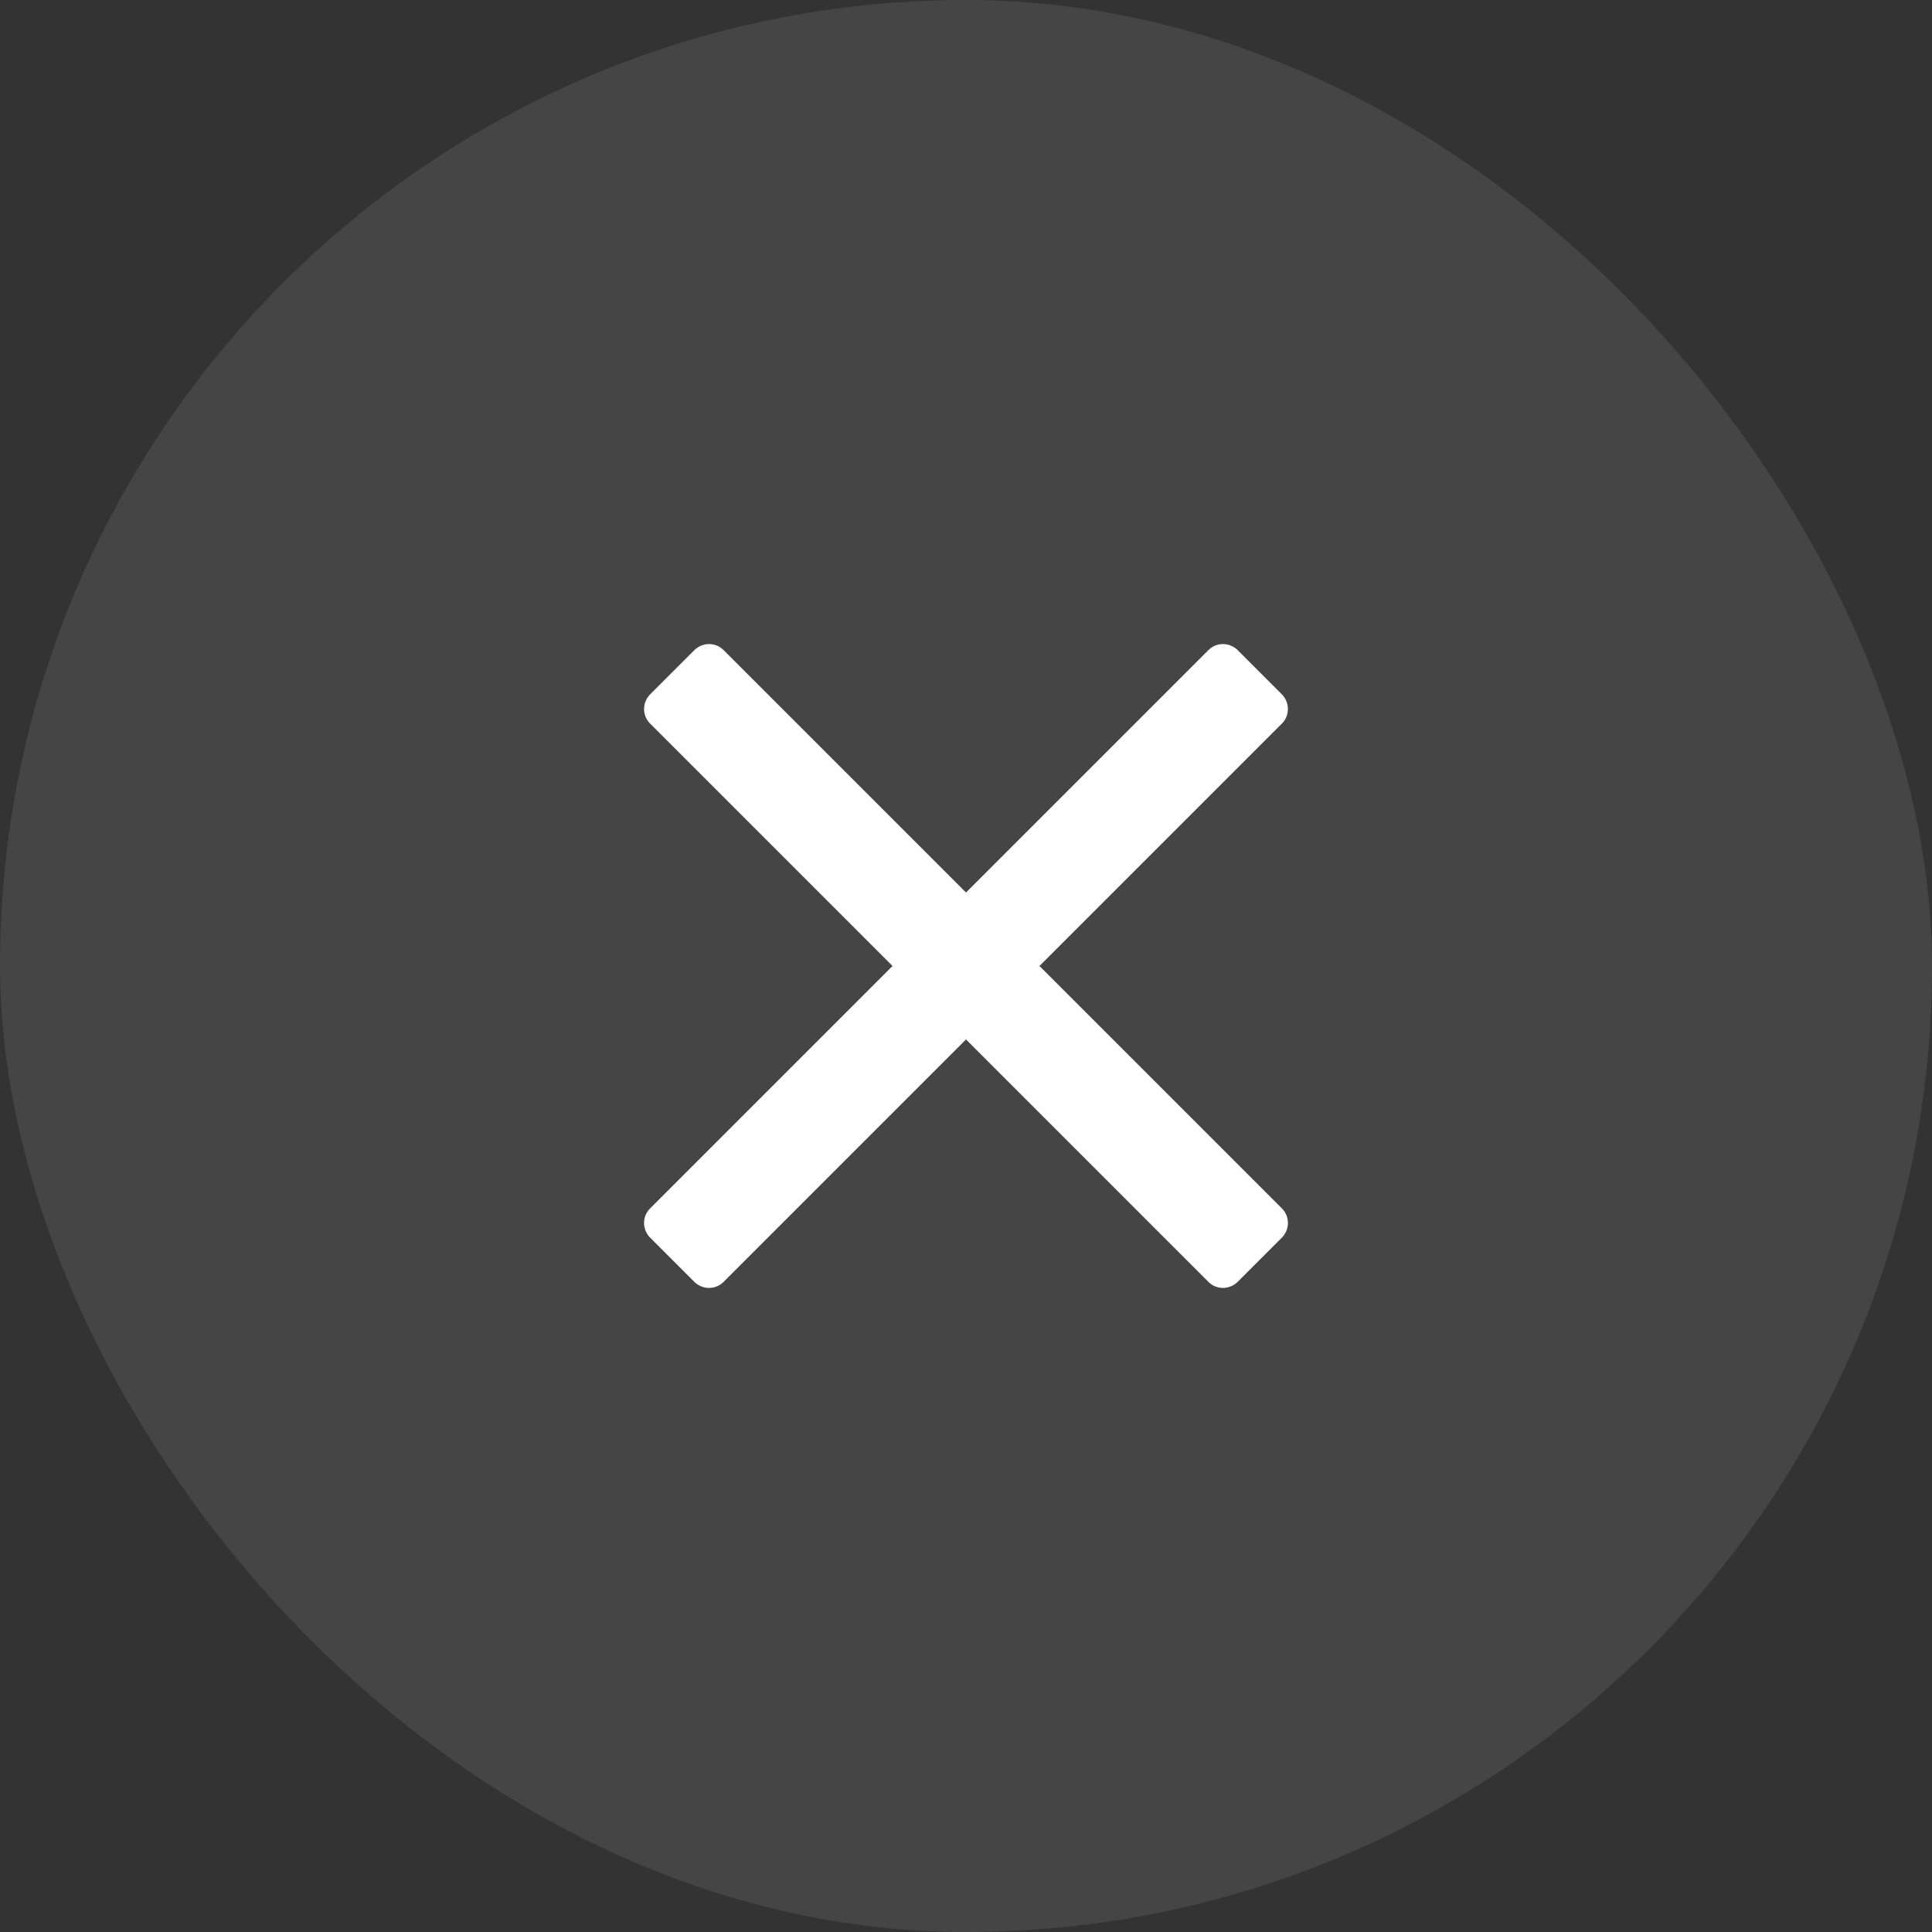 <svg width="38" height="38" viewBox="0 0 38 38" fill="none" xmlns="http://www.w3.org/2000/svg">
<rect x="0" y="0" width="38" height="38" fill="#333333" stroke="none"/>
<rect opacity="0.1" width="38" height="38" rx="19" fill="#E7E9EE"/>
<path d="M25.215 14.23L14.23 25.215C14.072 25.373 13.815 25.37 13.655 25.211L12.789 24.345C12.629 24.185 12.627 23.928 12.785 23.77L23.77 12.785C23.928 12.628 24.185 12.629 24.345 12.789L25.211 13.655C25.37 13.815 25.372 14.072 25.215 14.23Z" fill="white"/>
<path d="M23.77 25.215L12.785 14.23C12.627 14.072 12.63 13.815 12.789 13.655L13.655 12.789C13.815 12.629 14.072 12.627 14.23 12.785L25.215 23.77C25.372 23.927 25.371 24.184 25.211 24.345L24.345 25.211C24.185 25.37 23.927 25.372 23.77 25.215Z" fill="white"/>
</svg>
